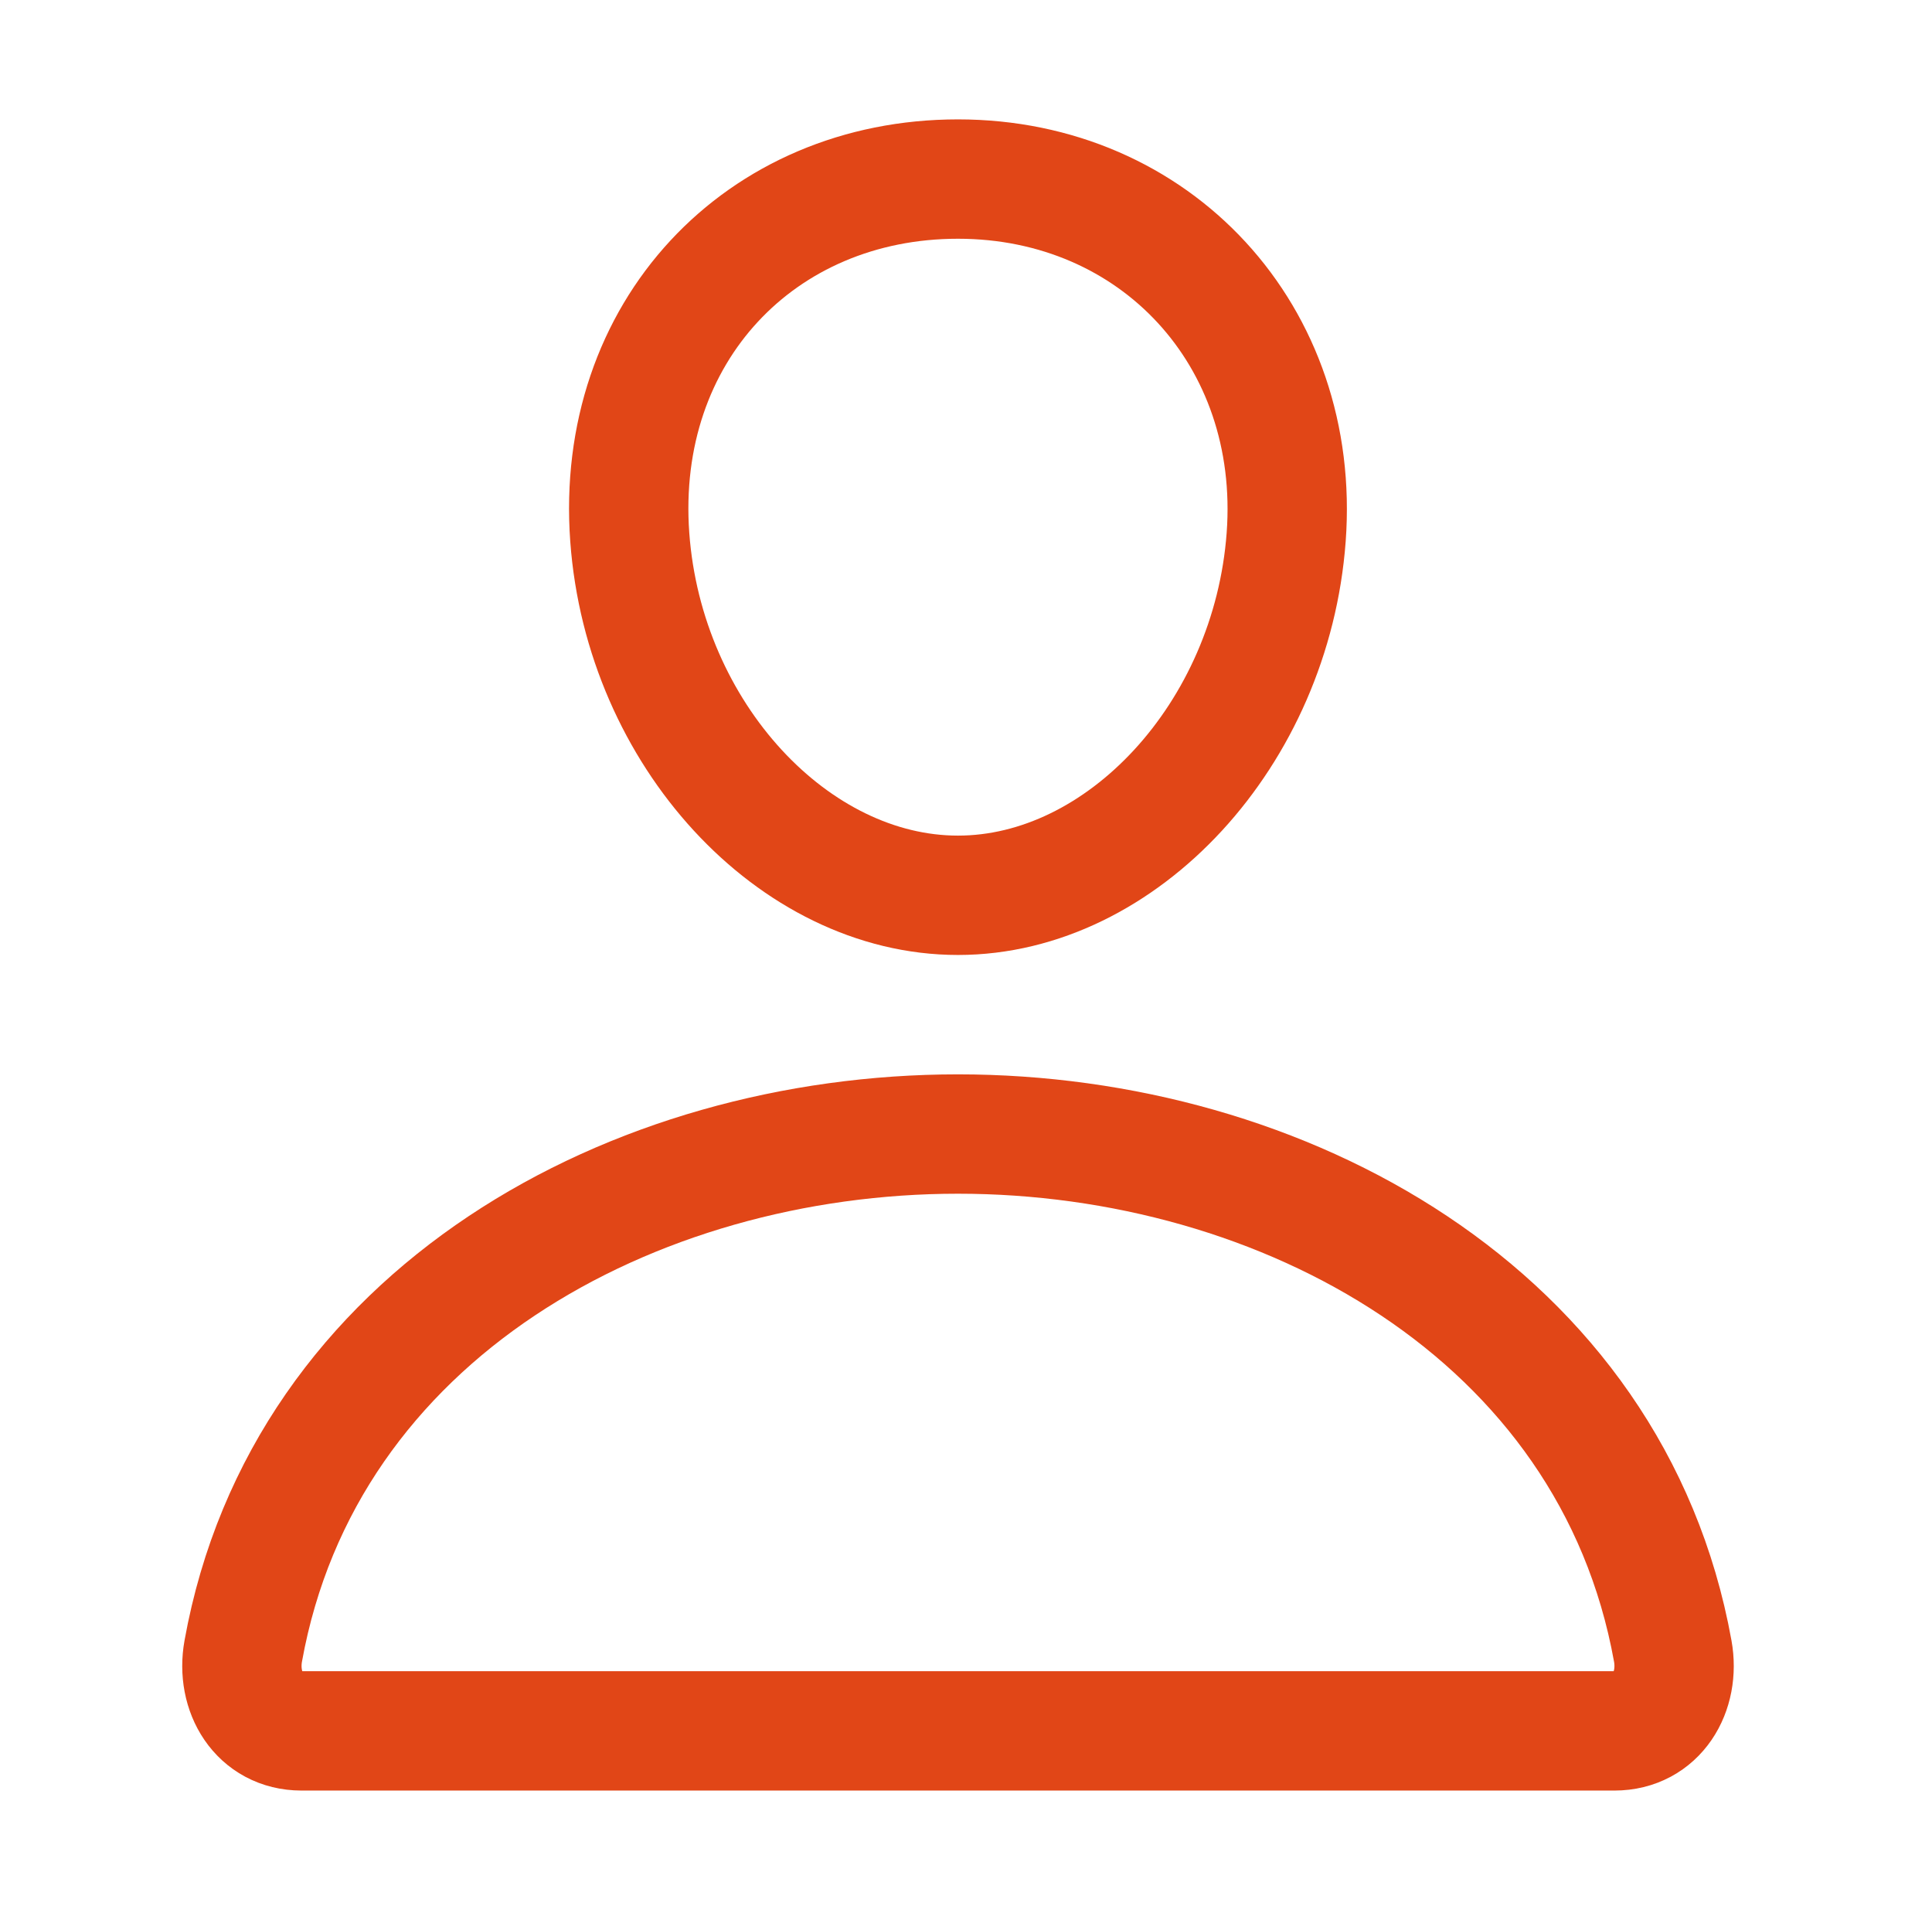 <svg width="86" height="85" viewBox="0 0 86 85" fill="none" xmlns="http://www.w3.org/2000/svg">
<path d="M57.252 23.906C56.601 32.684 49.947 39.844 42.642 39.844C35.338 39.844 28.672 32.685 28.033 23.906C27.369 14.775 33.844 7.969 42.642 7.969C51.441 7.969 57.916 14.941 57.252 23.906Z" stroke="#E14617" stroke-width="5.312" stroke-linecap="round" stroke-linejoin="round"/>
<path d="M42.643 50.469C28.2 50.469 13.54 58.438 10.828 73.478C10.501 75.291 11.527 77.031 13.424 77.031H71.862C73.761 77.031 74.787 75.291 74.46 73.478C71.746 58.438 57.086 50.469 42.643 50.469Z" stroke="#E14617" stroke-width="5.312" stroke-miterlimit="10"/>
</svg>

